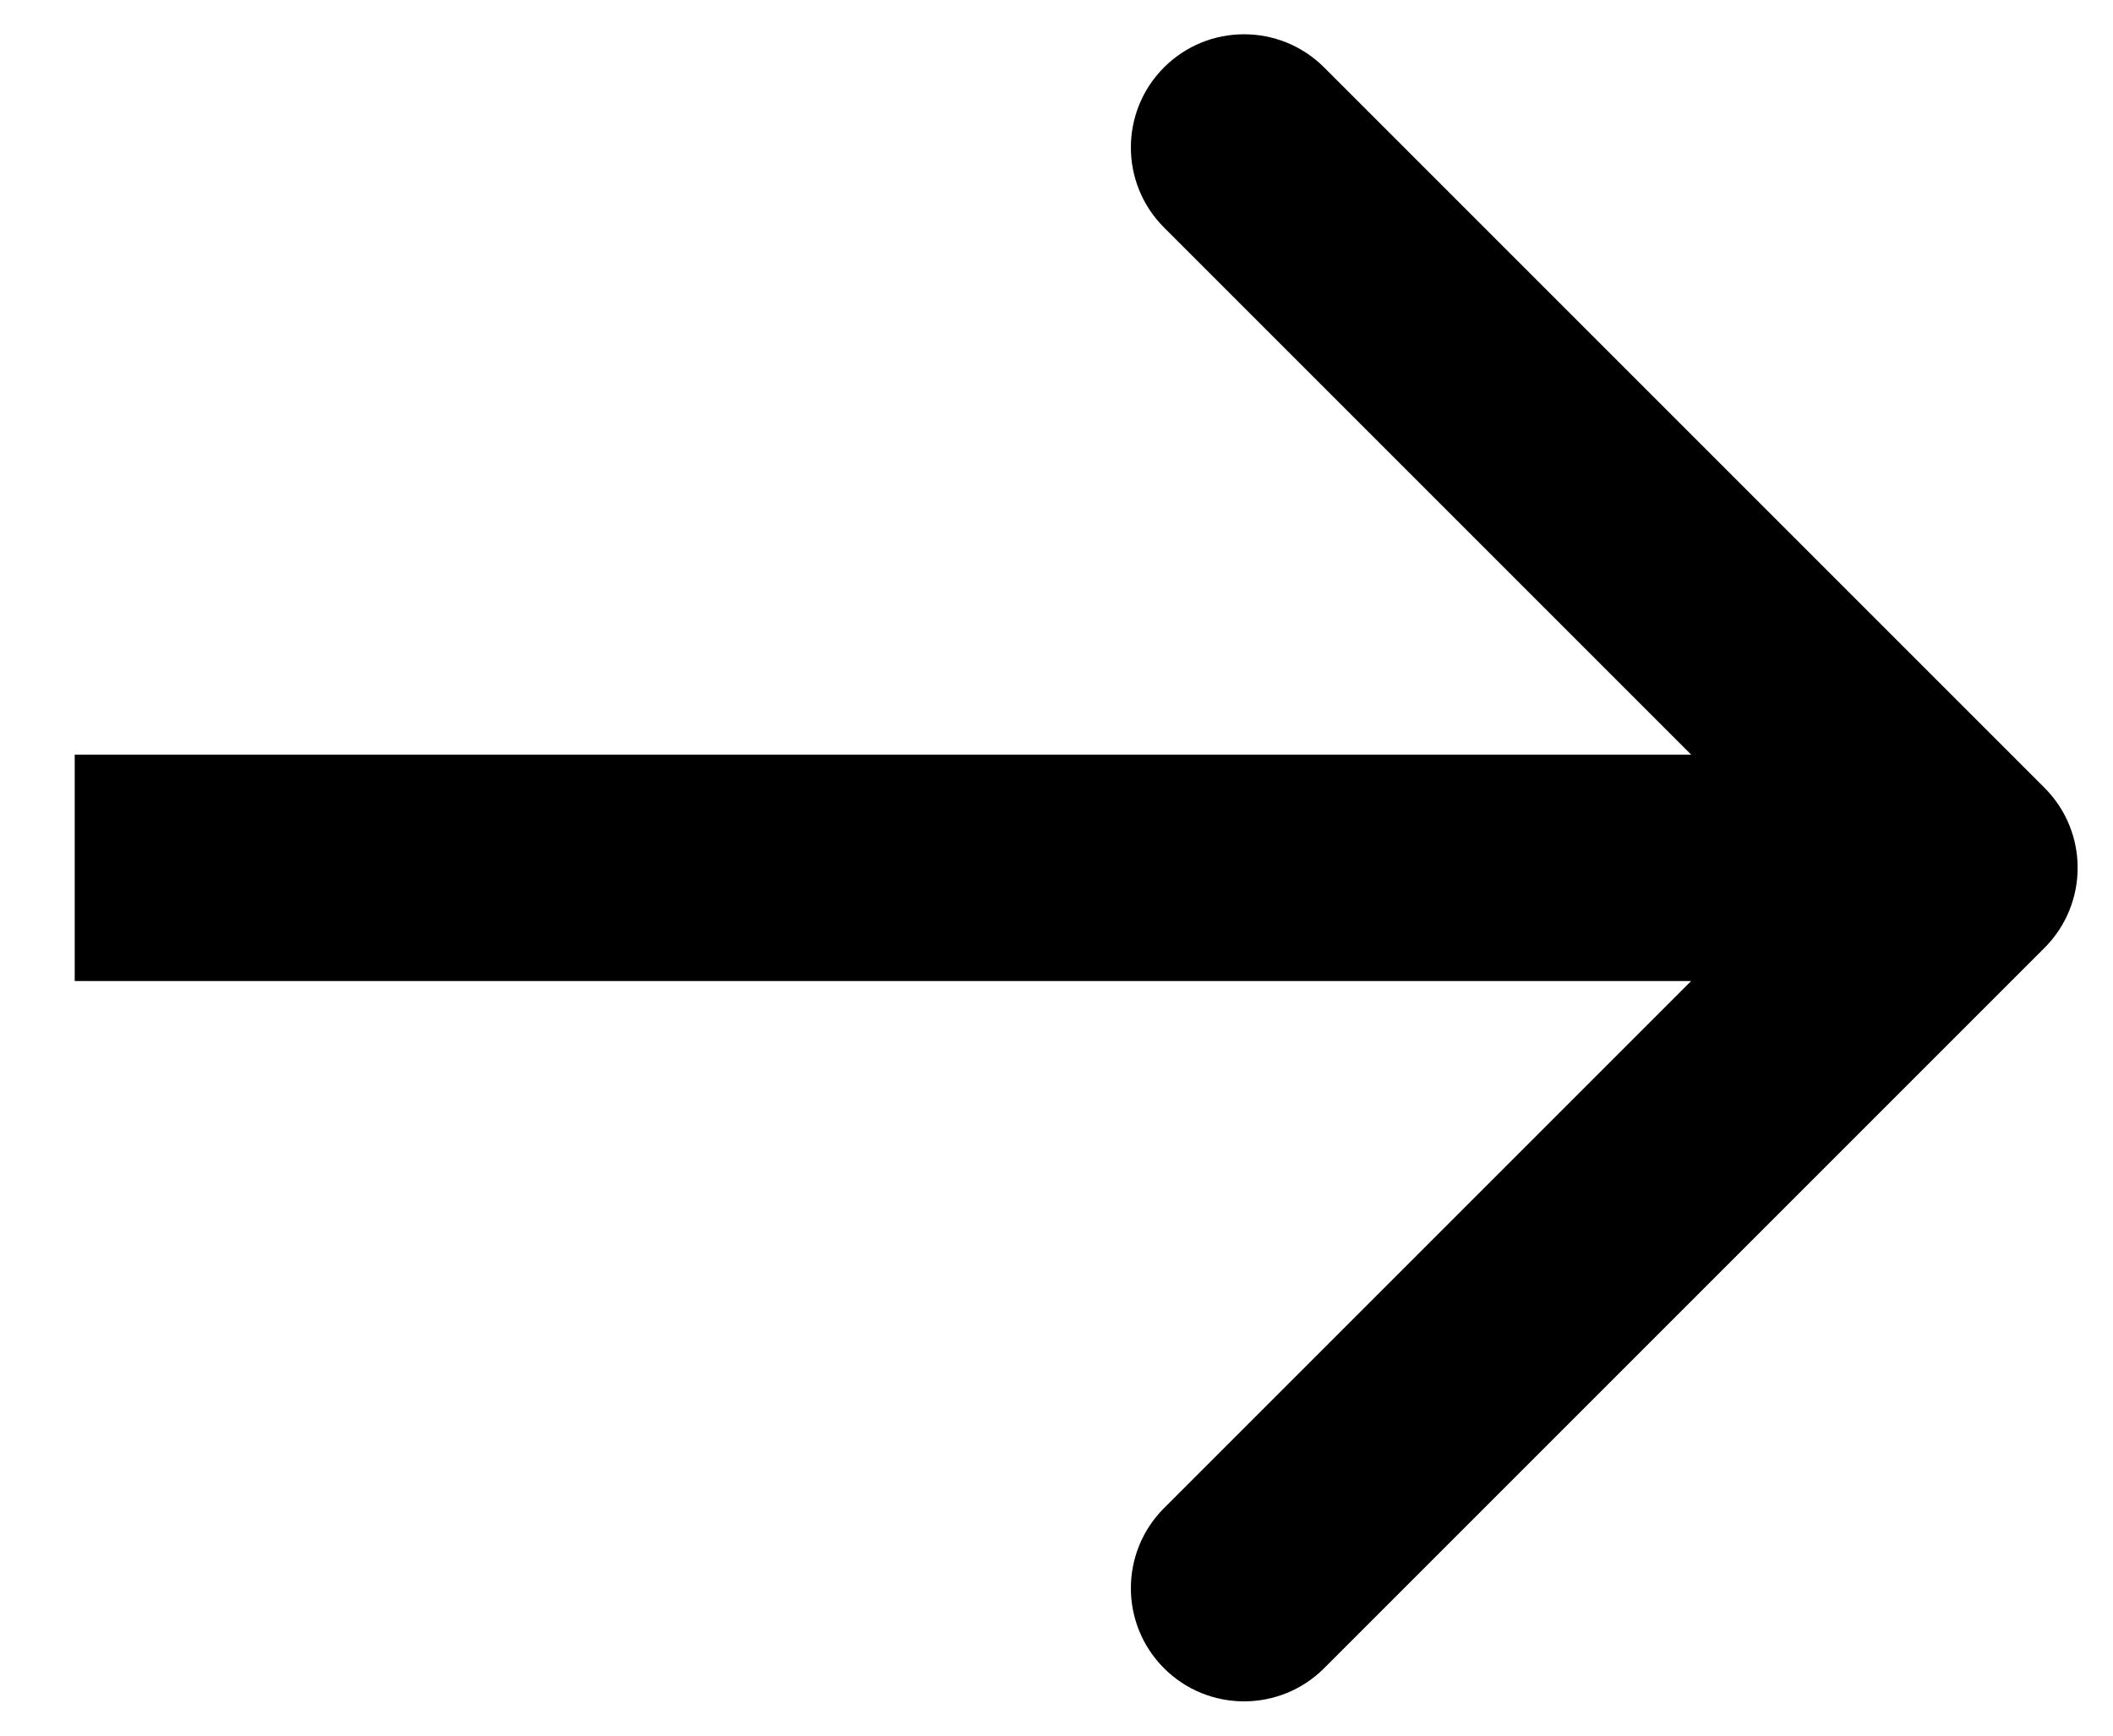 <svg width="28" height="23" viewBox="0 0 28 23" fill="none" xmlns="http://www.w3.org/2000/svg">
<path d="M27.092 12.561C27.678 11.975 27.678 11.025 27.092 10.439L17.546 0.893C16.96 0.308 16.01 0.308 15.425 0.893C14.839 1.479 14.839 2.429 15.425 3.015L23.91 11.5L15.425 19.985C14.839 20.571 14.839 21.521 15.425 22.107C16.01 22.692 16.96 22.692 17.546 22.107L27.092 12.561ZM0.99 13H26.031V10H0.99V13Z" fill="black"/>
</svg>
